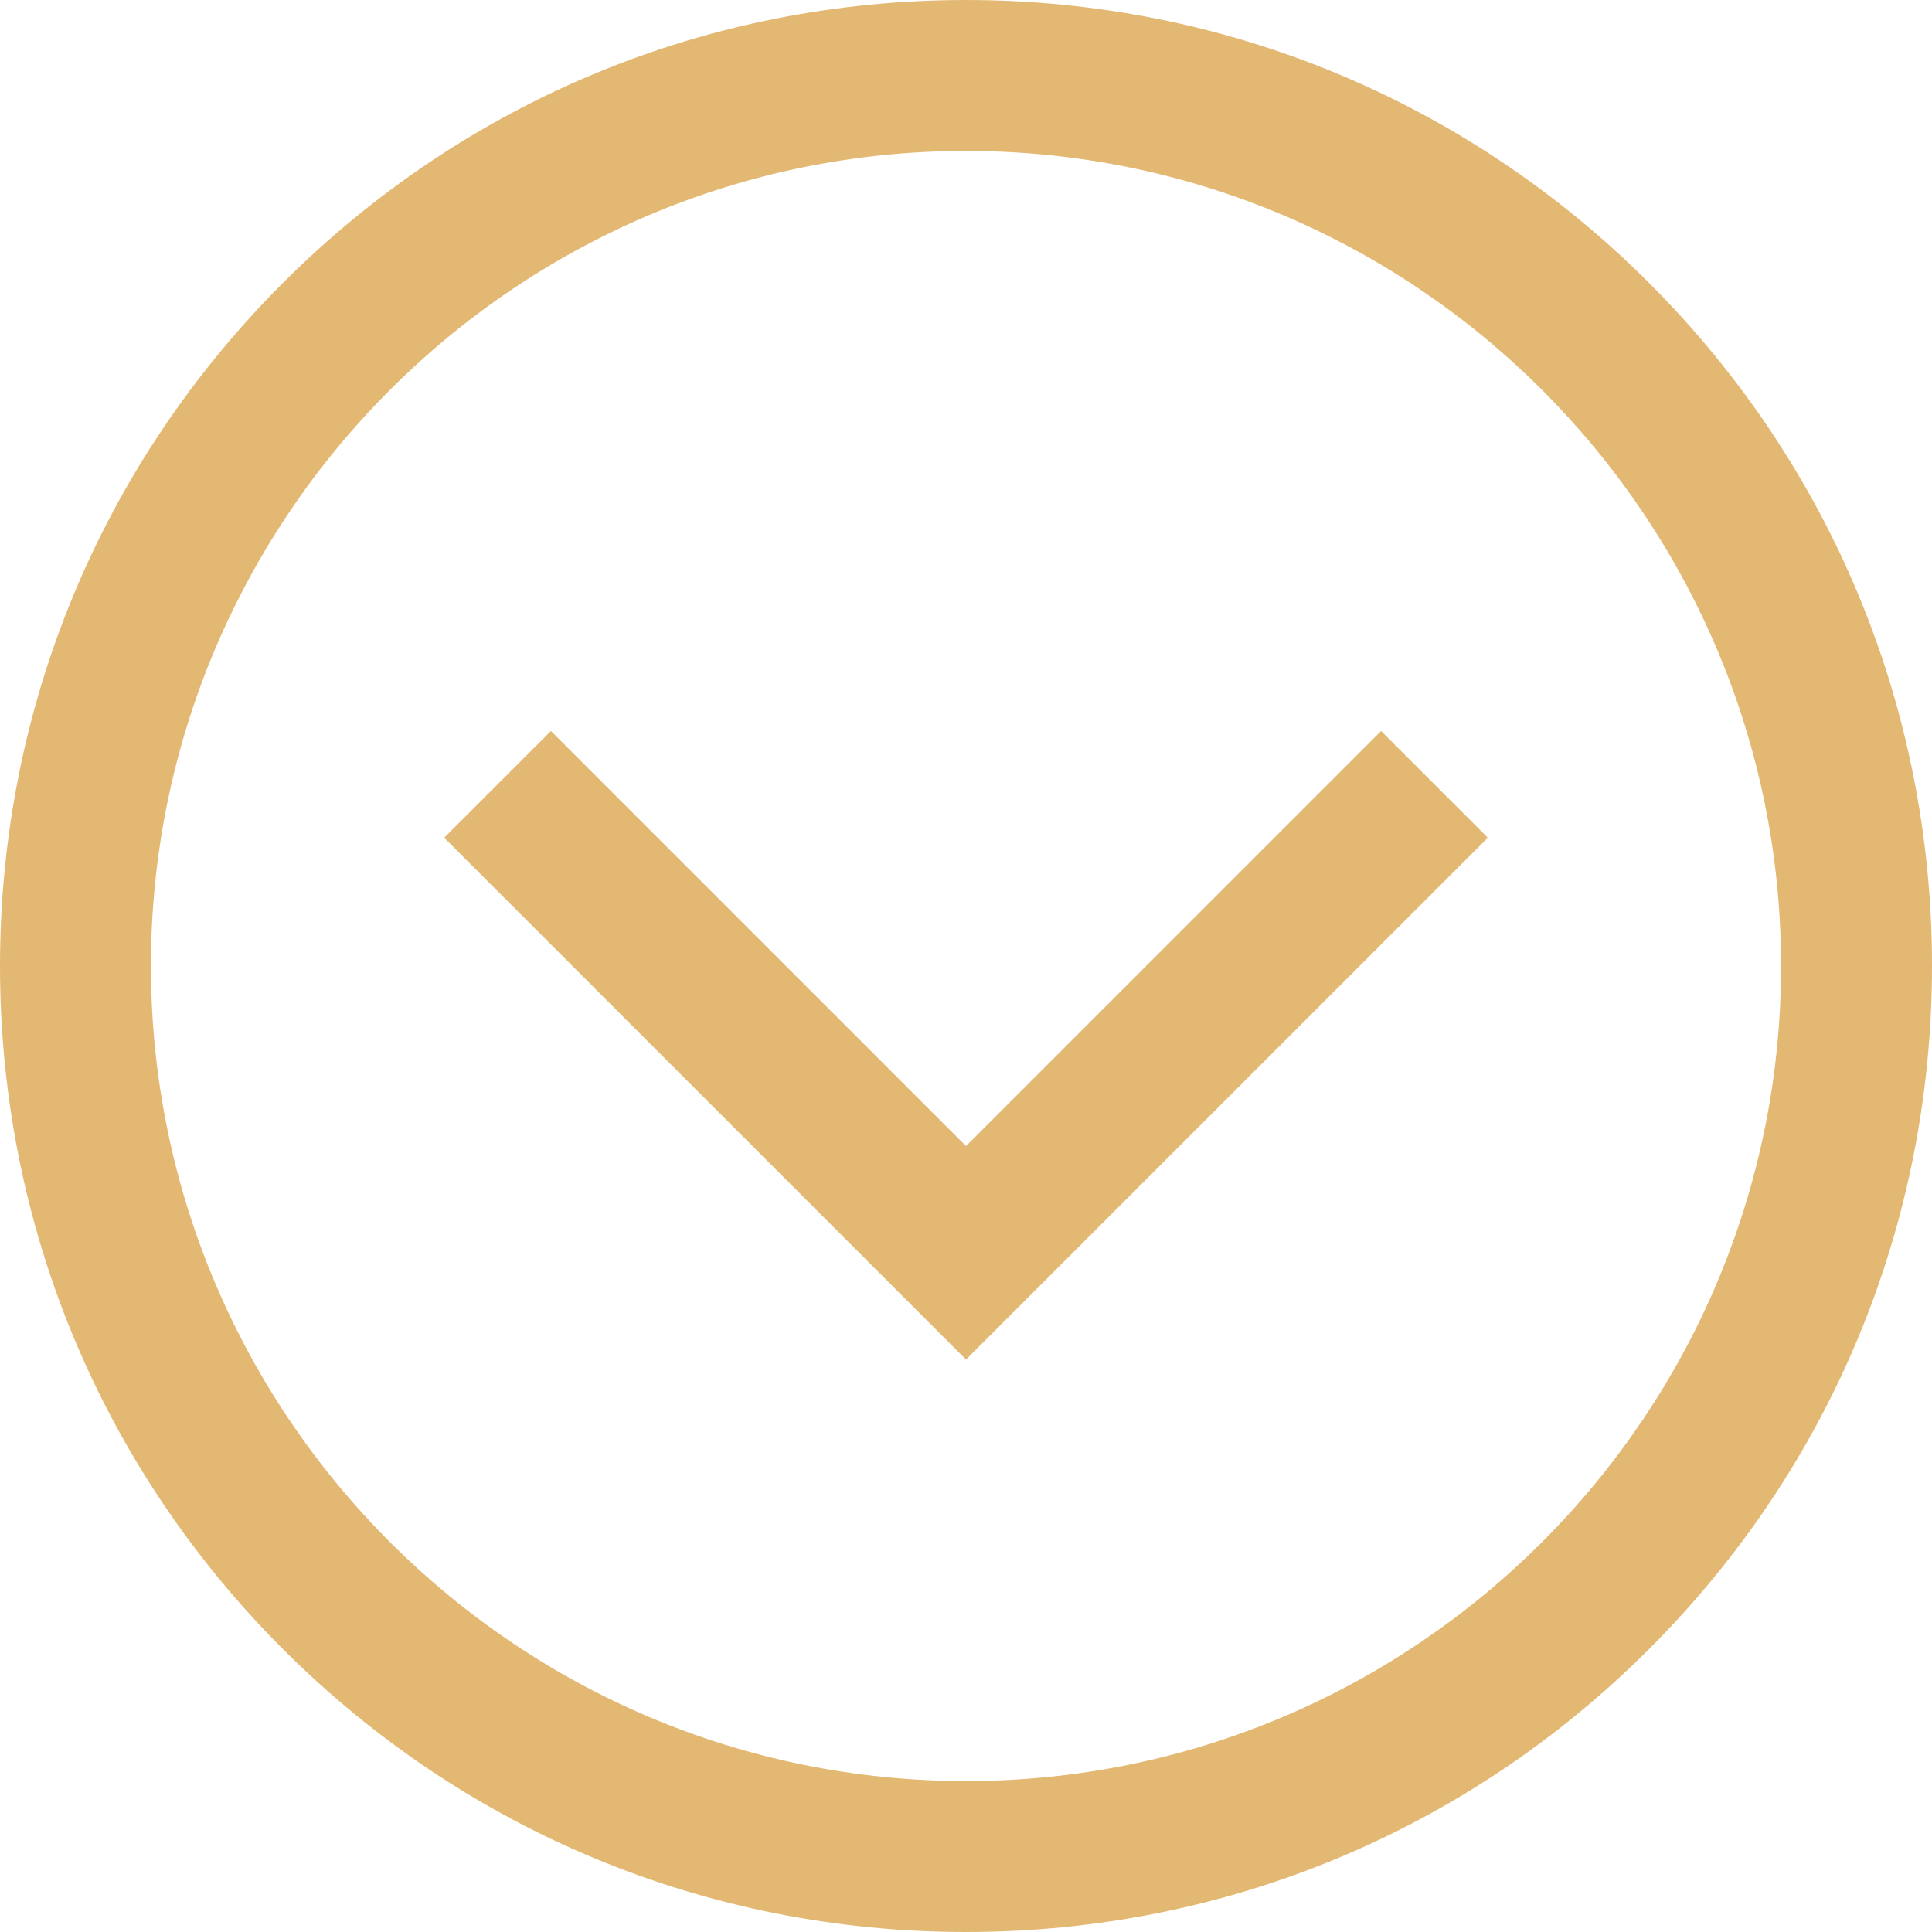 <svg width="512" height="512" xmlns="http://www.w3.org/2000/svg">

 <g>
  <title>background</title>
  <rect fill="none" id="canvas_background" height="402" width="582" y="-1" x="-1"/>
 </g>
 <g>
  <title>Layer 1</title>
  <path fill="#e3b873" id="svg_1" d="m256,512c-68.379,0 -132.668,-26.629 -181.02,-74.98c-48.352,-48.352 -74.98,-112.641 -74.98,-181.02s26.629,-132.668 74.98,-181.02c48.352,-48.352 112.641,-74.98 181.02,-74.98s132.668,26.629 181.02,74.98c48.352,48.352 74.98,112.641 74.98,181.02s-26.629,132.668 -74.98,181.02c-48.352,48.352 -112.641,74.98 -181.02,74.98zm0,-472c-119.102,0 -216,96.898 -216,216s96.898,216 216,216s216,-96.898 216,-216s-96.898,-216 -216,-216zm138.285,182l-28.285,-28.285l-110,110l-110,-110l-28.285,28.285l138.285,138.285l138.285,-138.285zm0,0"/>
 </g>
</svg>